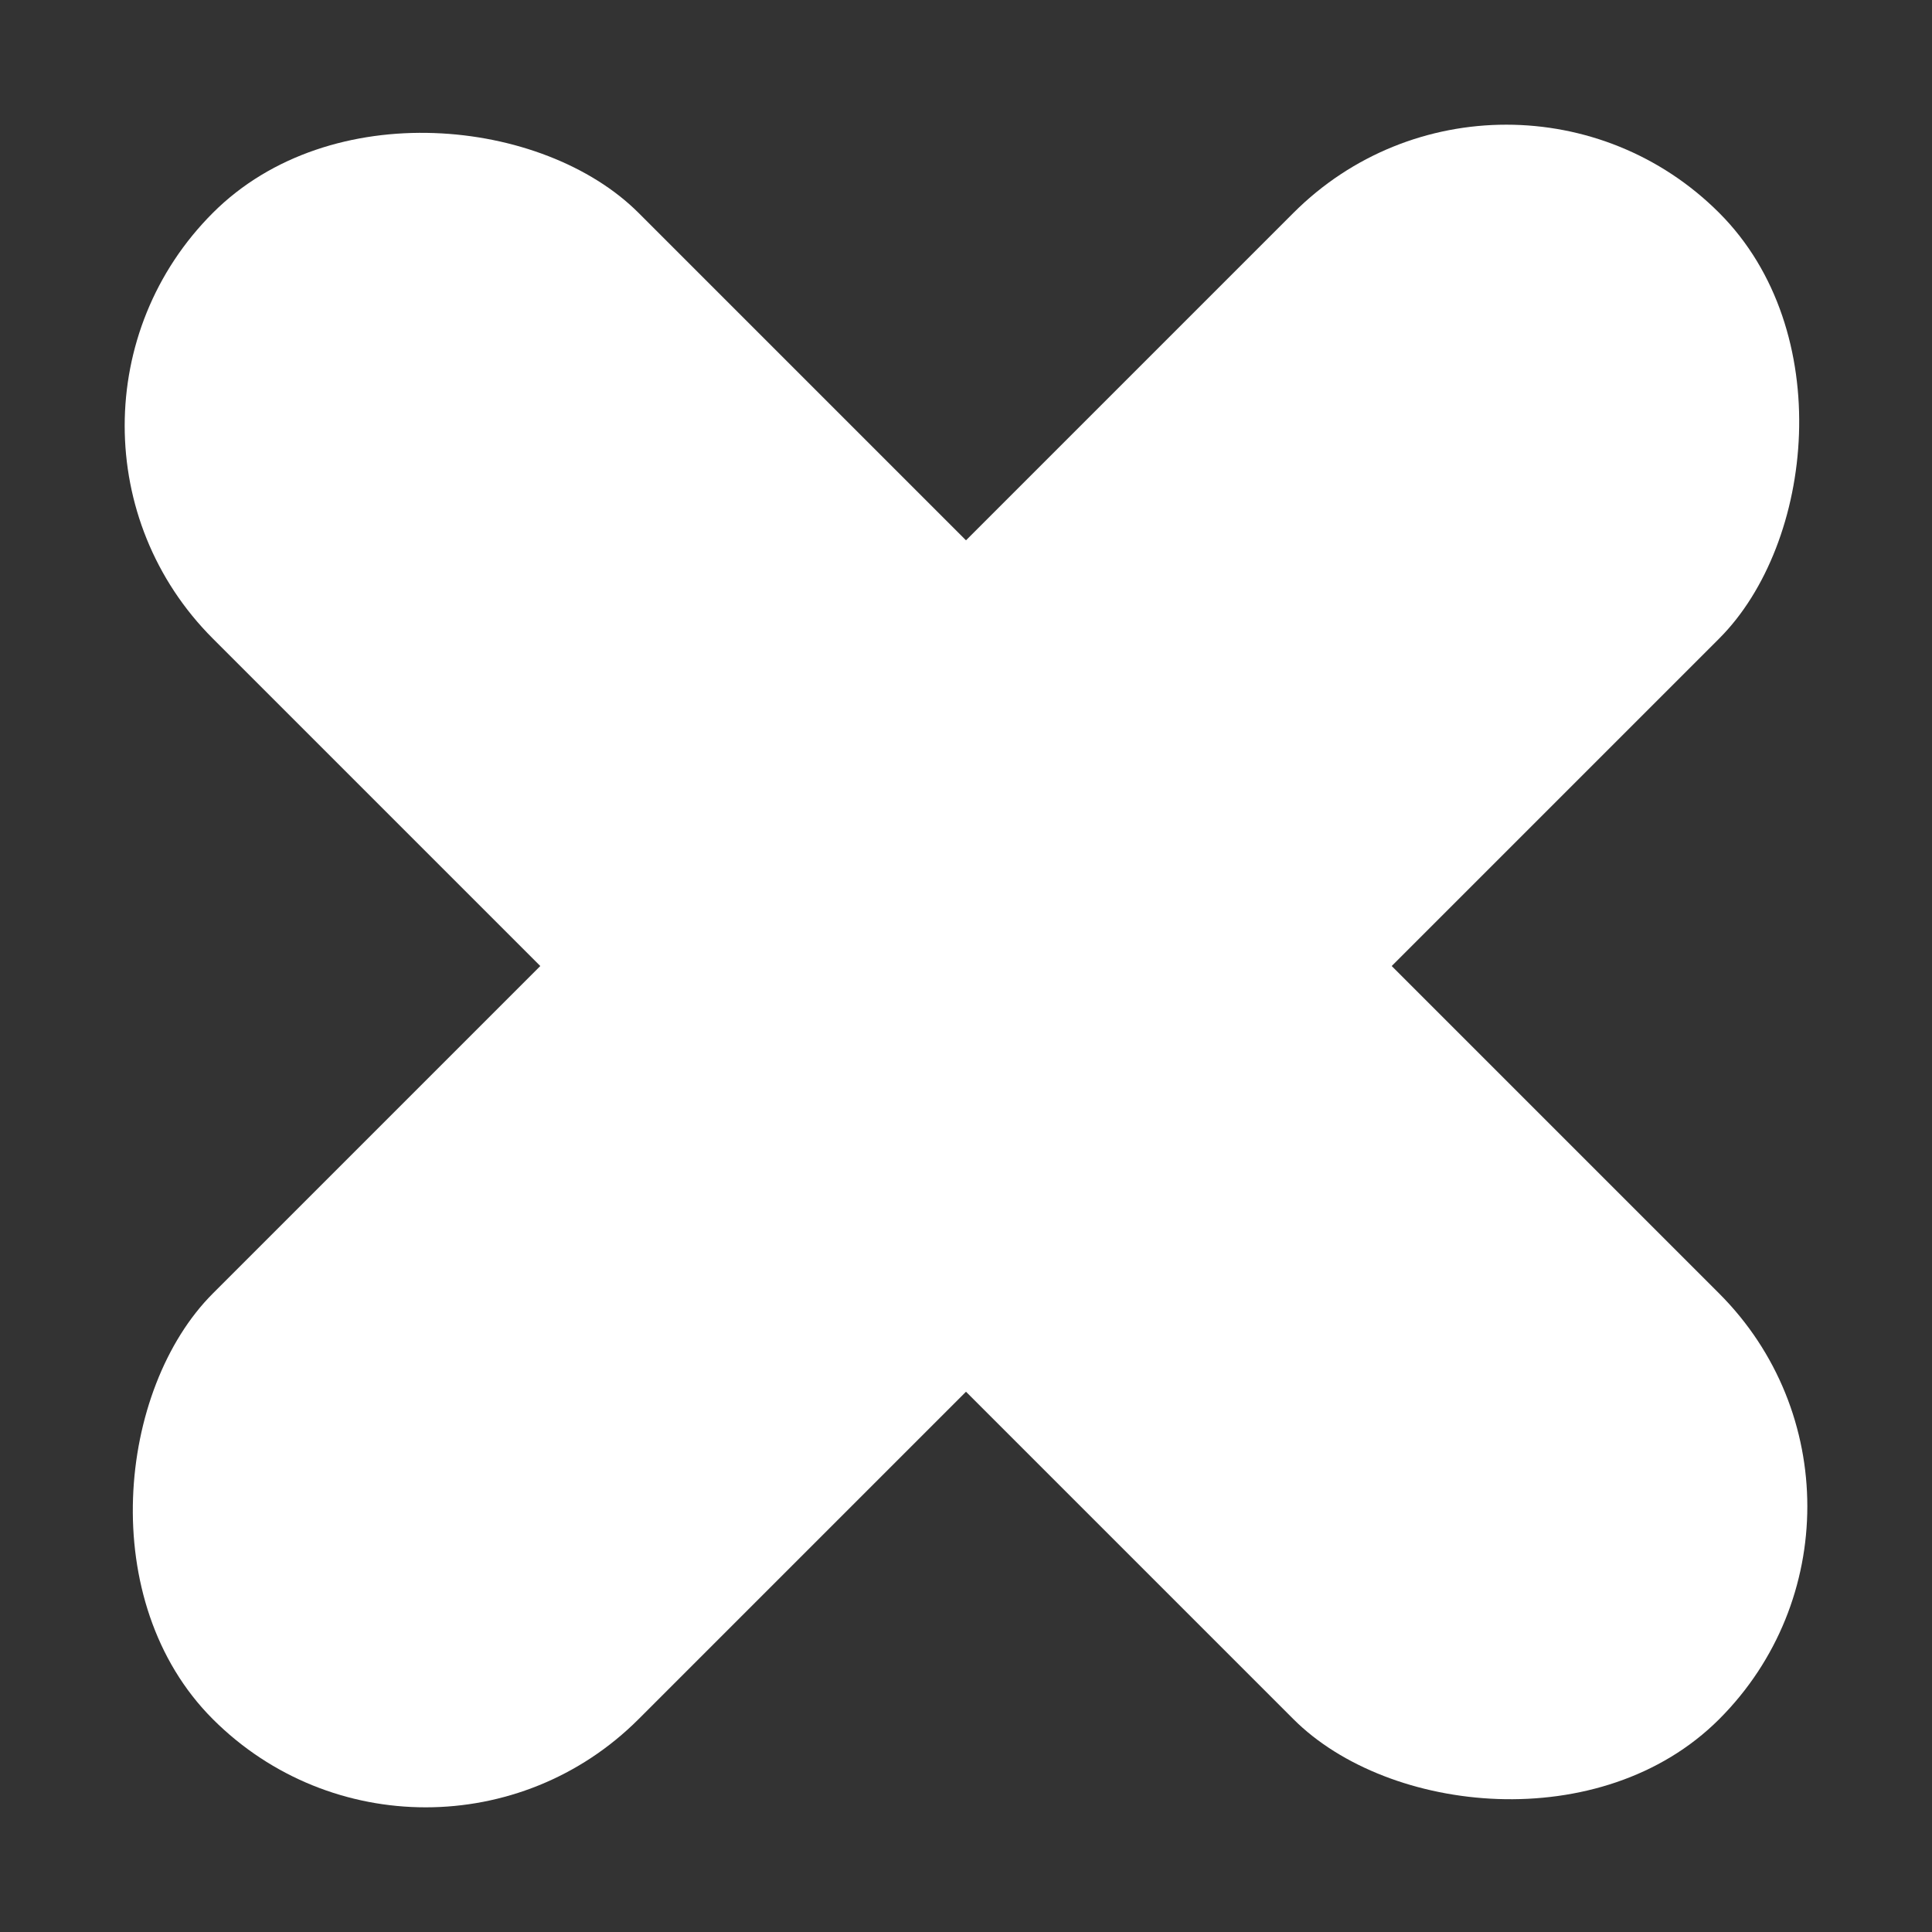 <svg xmlns="http://www.w3.org/2000/svg" viewBox="0 0 41.719 41.719">
  <rect x="0" y="0" width="41.719" height="41.719" fill="#333333" stroke="none"/>
  <defs>
    <style>
      .cls-1 {
        fill: #fff;
      }
    </style>
  </defs>
  <g id="Group_116" data-name="Group 116" transform="translate(-35.64 -55.14)">
    <rect id="Rectangle_52" data-name="Rectangle 52" class="cls-1" width="13" height="46" rx="6.5" transform="translate(35.64 64.333) rotate(-45)"/>
    <rect id="Rectangle_53" data-name="Rectangle 53" class="cls-1" width="13" height="46" rx="6.5" transform="translate(68.167 55.14) rotate(45)"/>
  </g>
</svg>
